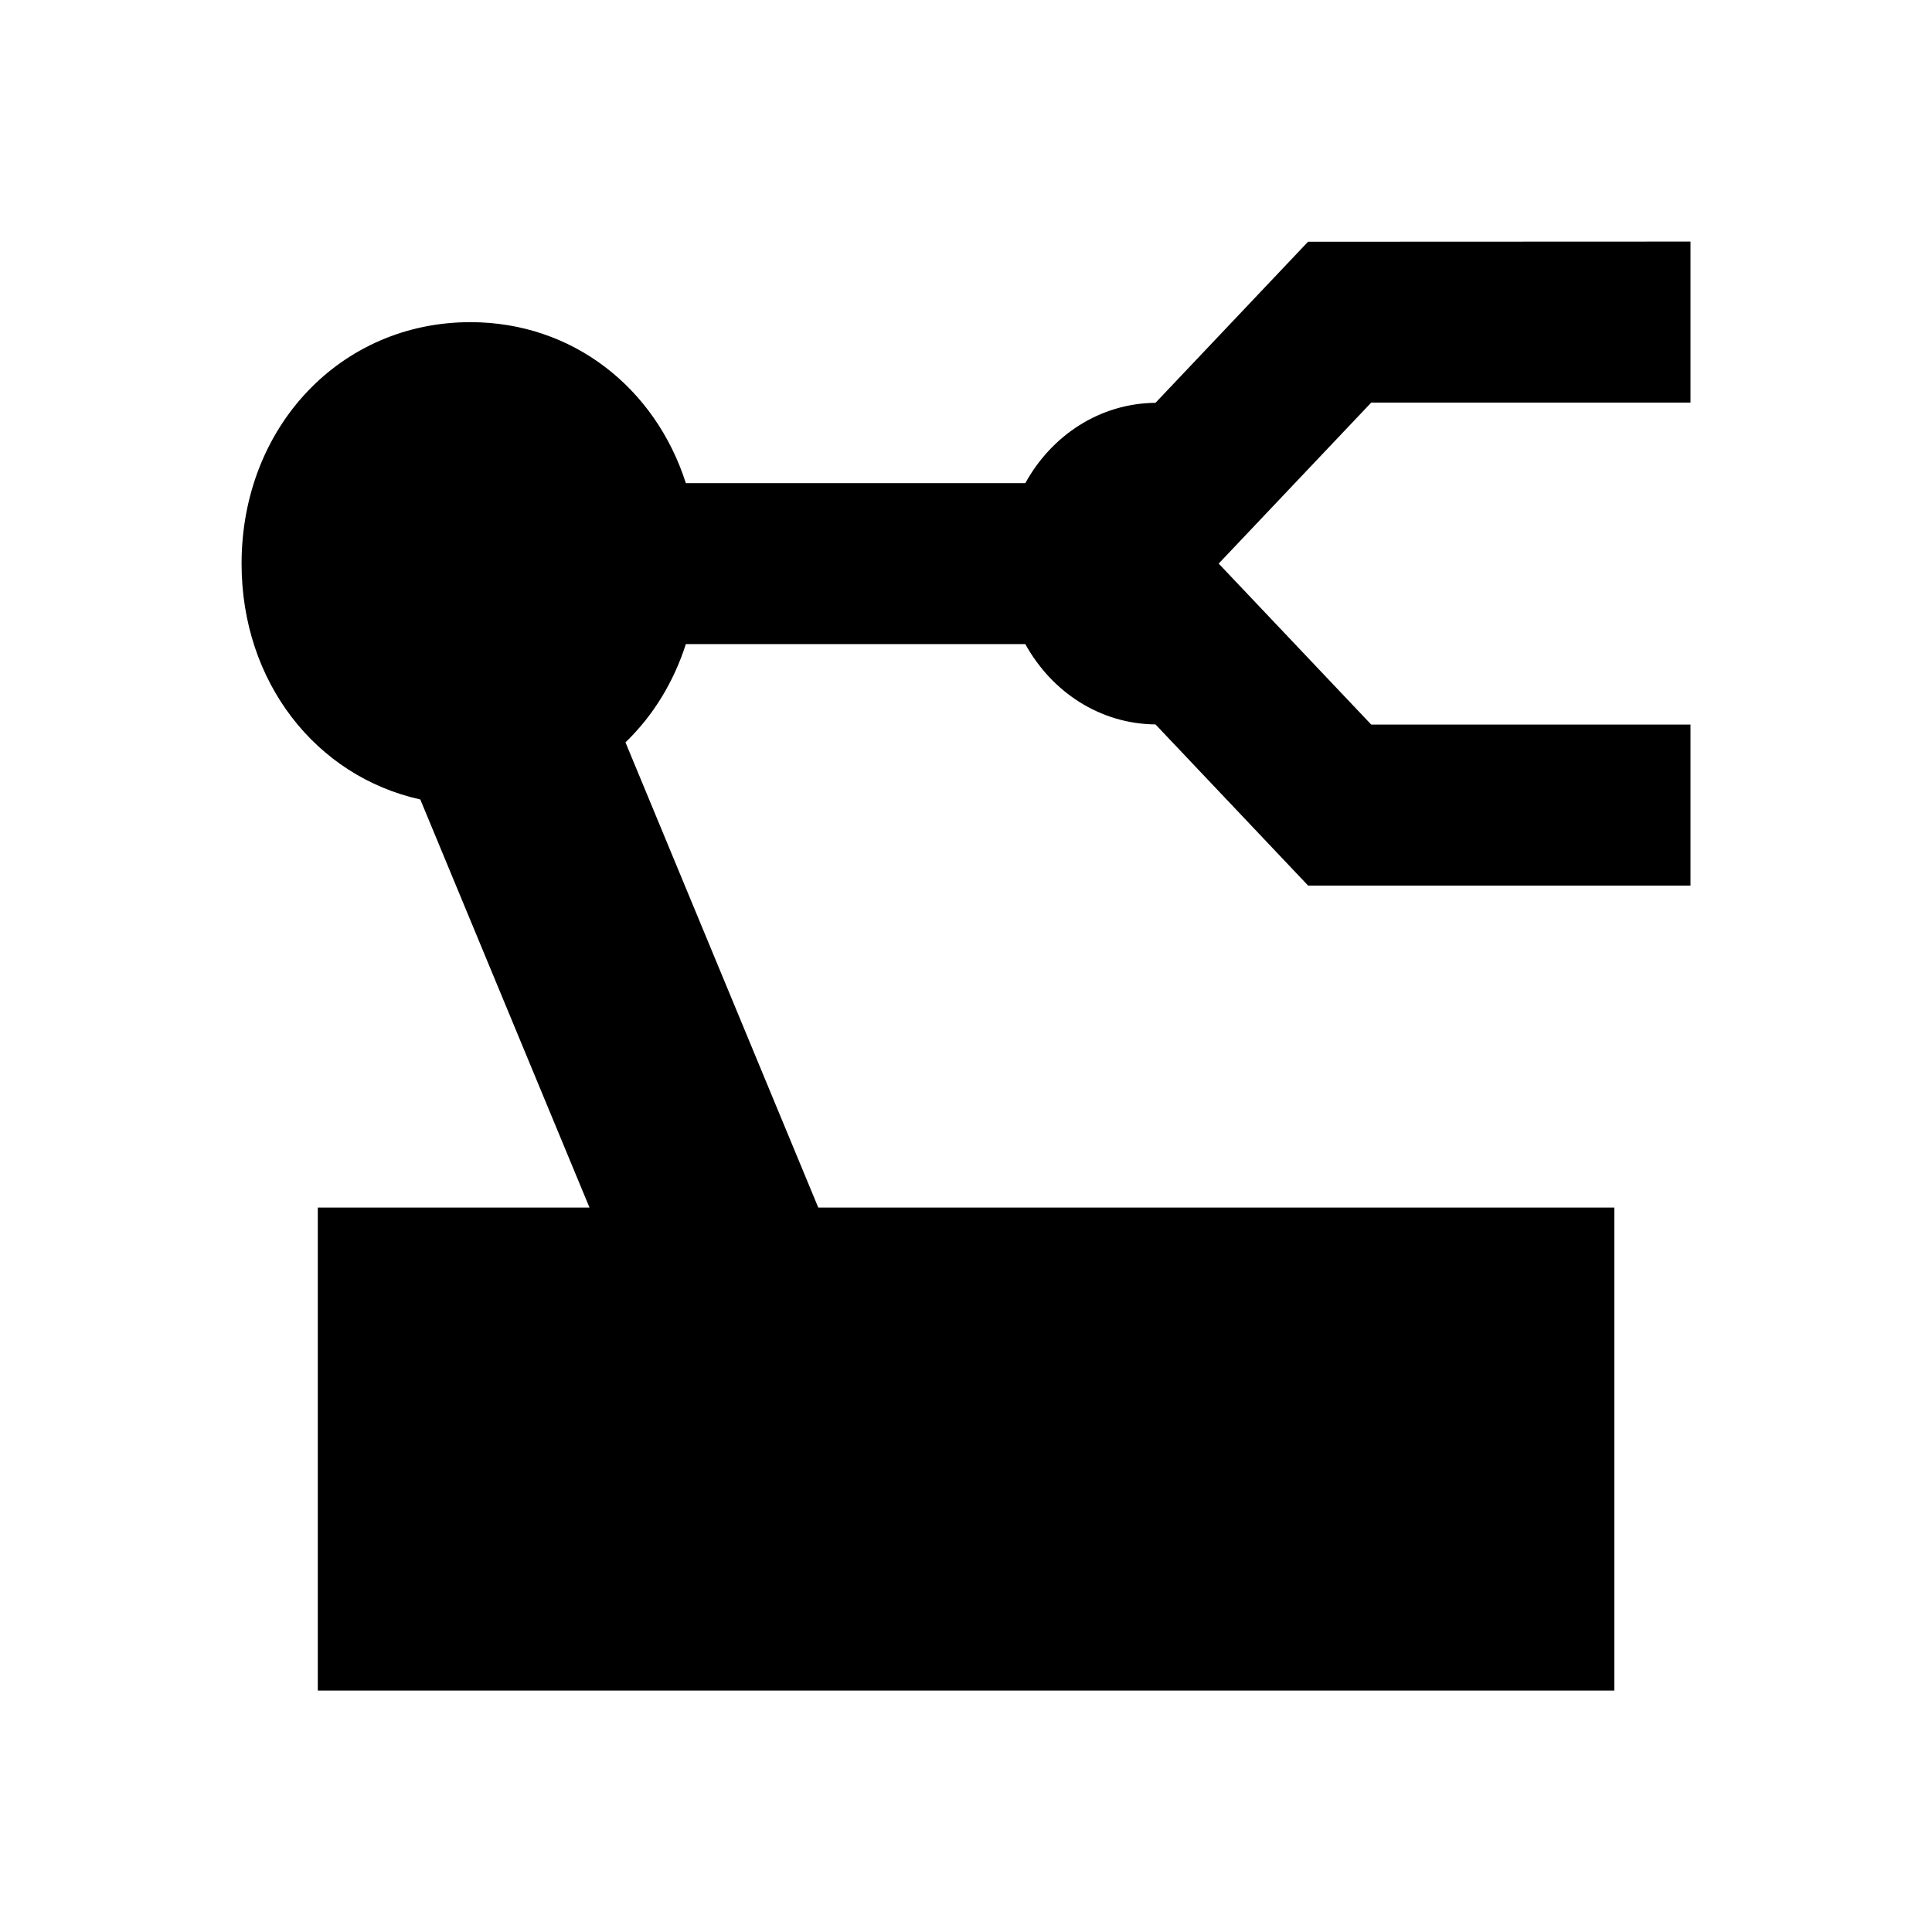 <!-- Generated by IcoMoon.io -->
<svg version="1.1" xmlns="http://www.w3.org/2000/svg" width="24" height="24" viewBox="0 0 24 24">
<title>robot</title>
<path d="M16.25 3.002l-1.896 2.002c-0.693 0.006-1.292 0.406-1.617 0.998h-4.217c-0.378-1.181-1.404-2-2.677-2-1.611 0-2.842 1.3-2.842 3 0 1.473 0.926 2.643 2.22 2.929l2.102 5.070h-3.375v6h16.106v-6h-9.889l-2.395-5.779c0.34-0.328 0.597-0.743 0.75-1.221h4.217c0.325 0.591 0.924 0.992 1.617 0.998l1.896 2.002h4.75v-2h-3.966l-1.895-2 1.895-2h3.966v-2l-4.75 0.002z"></path>
</svg>
